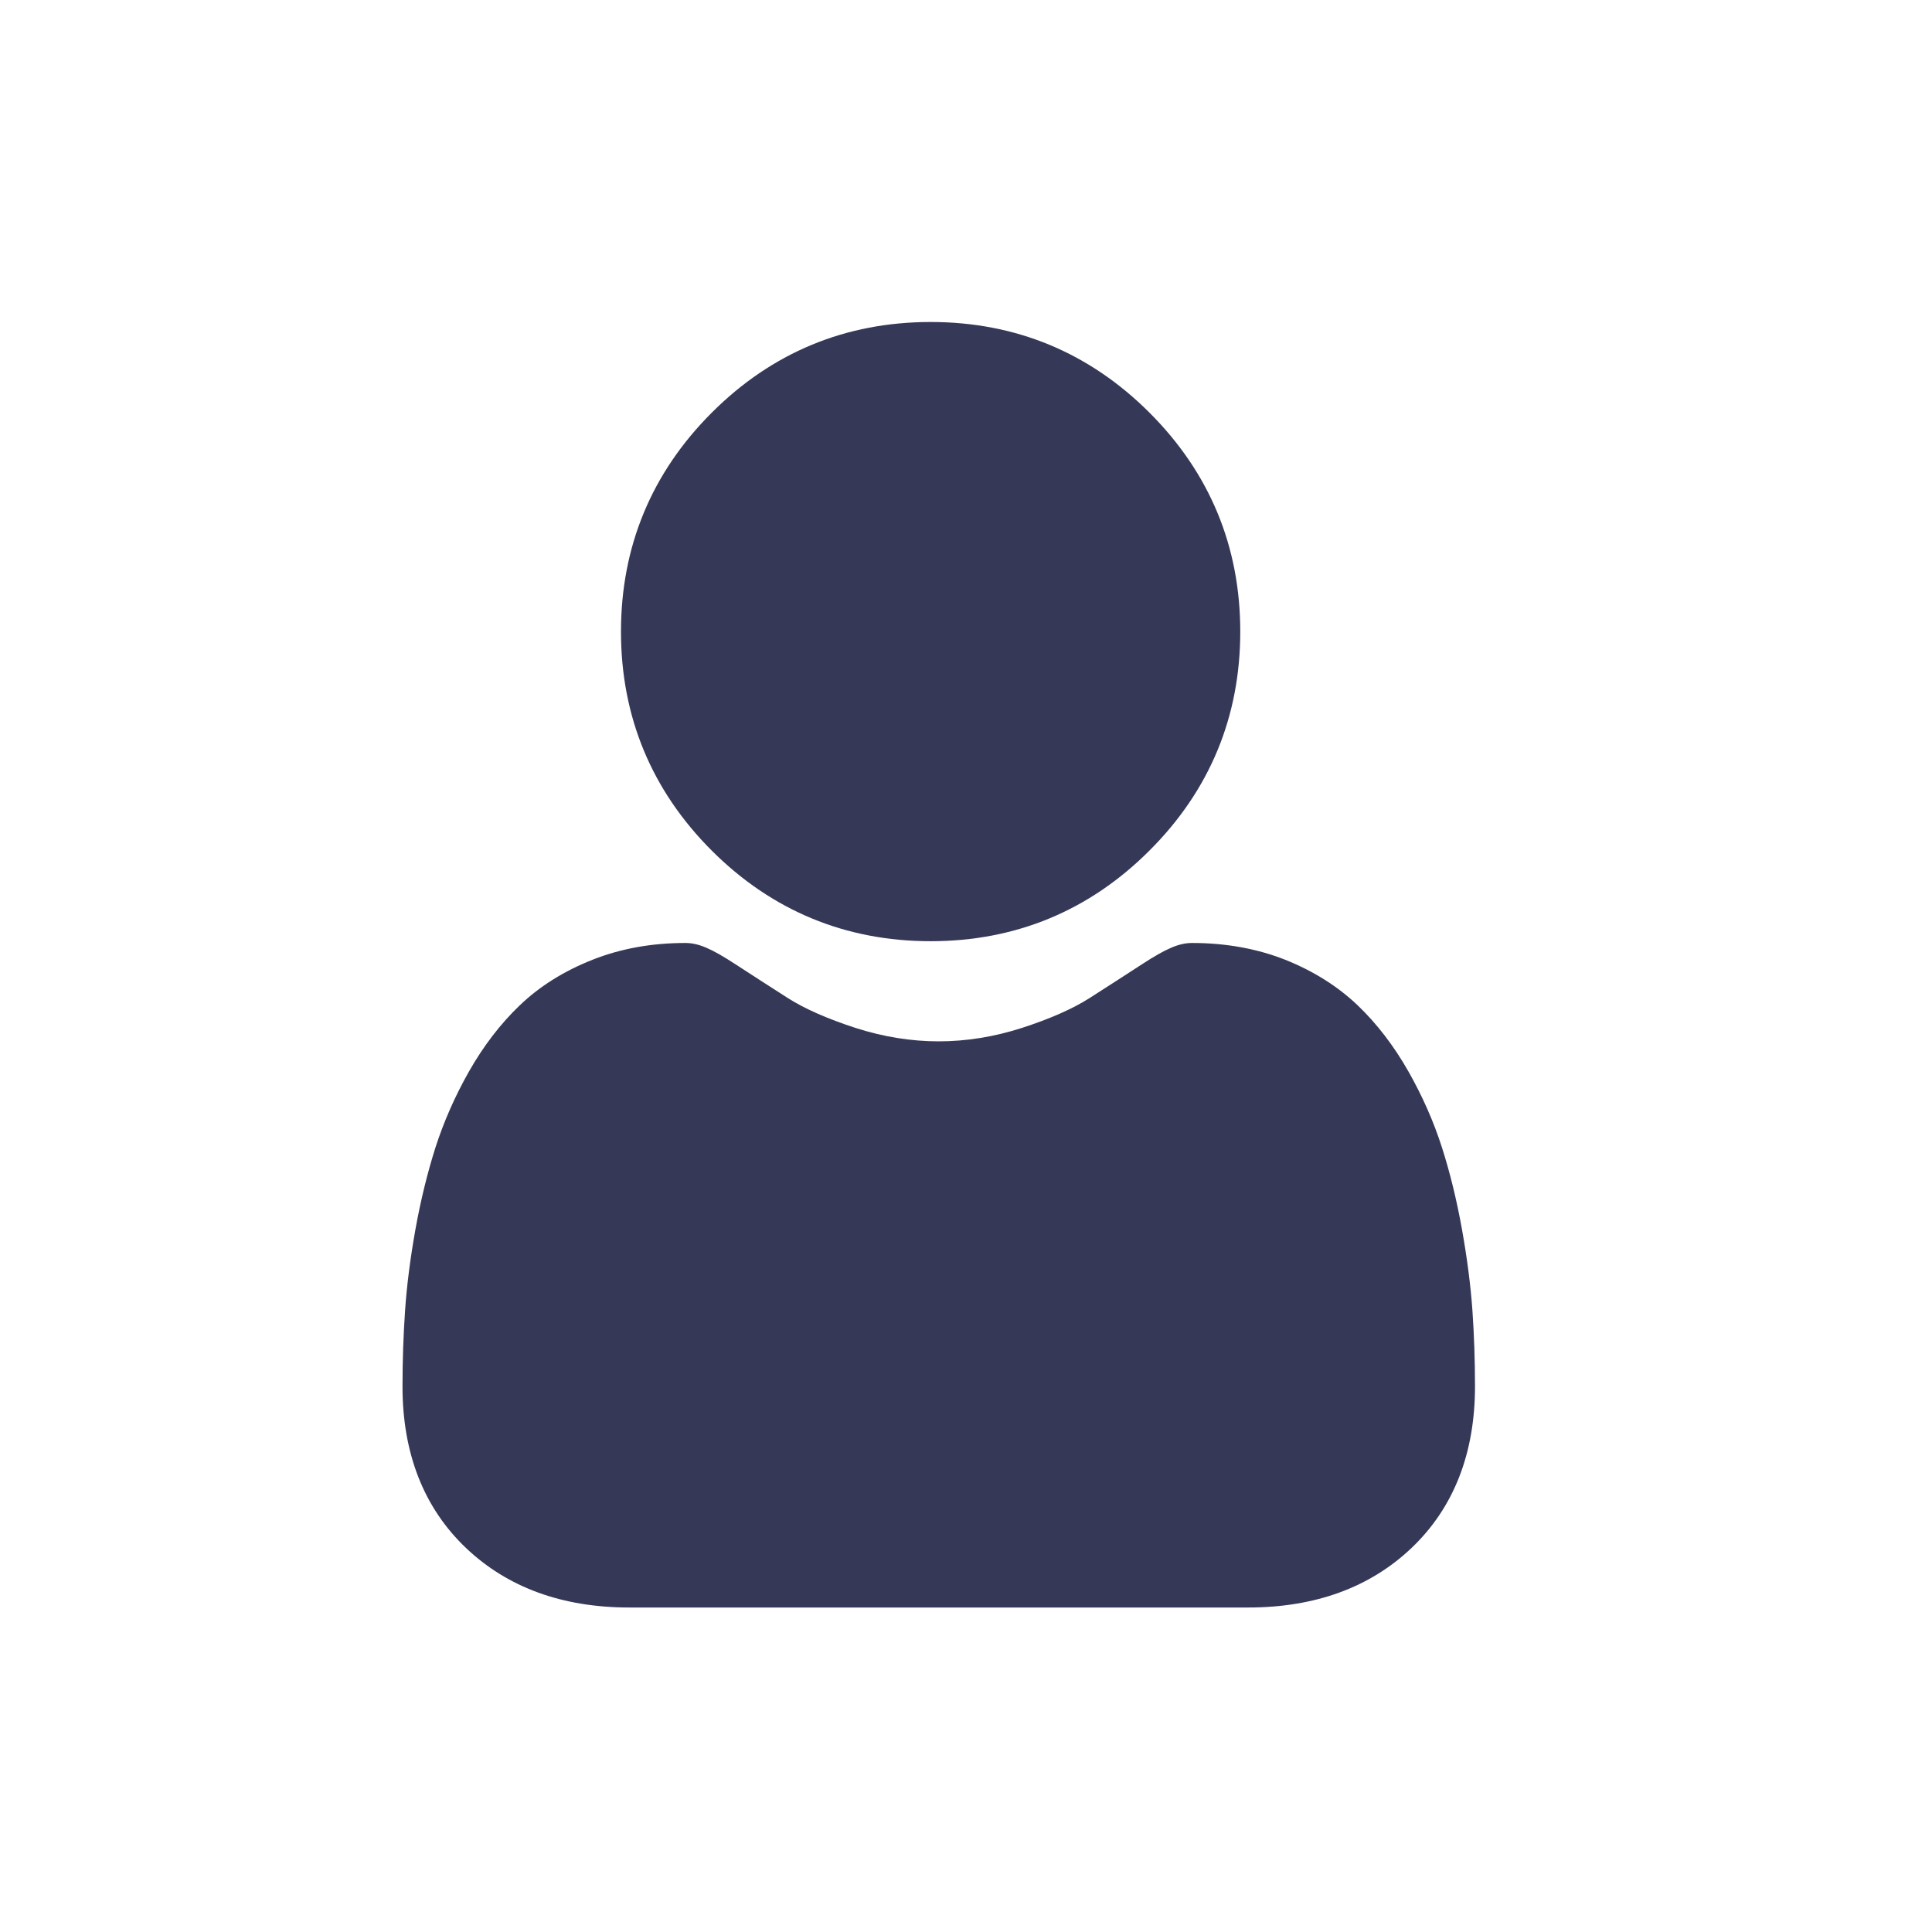 <?xml version="1.0" encoding="UTF-8"?>
<svg width="24px" height="24px" viewBox="0 0 24 24" version="1.1" xmlns="http://www.w3.org/2000/svg" xmlns:xlink="http://www.w3.org/1999/xlink">
    <!-- Generator: Sketch 55.2 (78181) - https://sketchapp.com -->
    <title>Icon / User-Off</title>
    <desc>Created with Sketch.</desc>
    <g id="Icon-/-User-Off" stroke="none" stroke-width="1" fill="none" fill-rule="evenodd">
        <g id="Group" fill="#D8D8D8" fill-opacity="0">
            <rect id="Rectangle-6" x="0" y="0" width="24" height="24"></rect>
        </g>
        <g id="user" transform="translate(5, 4)" fill="#353957" fill-rule="nonzero">
            <path d="M6.561,7.692 C7.617,7.692 8.533,7.313 9.28,6.565 C10.028,5.818 10.407,4.903 10.407,3.846 C10.407,2.789 10.028,1.875 9.28,1.127 C8.532,0.379 7.617,0 6.561,0 C5.504,0 4.589,0.379 3.841,1.127 C3.094,1.874 2.714,2.789 2.714,3.846 C2.714,4.903 3.094,5.818 3.841,6.566 C4.589,7.313 5.504,7.692 6.561,7.692 Z" id="Path"></path>
            <path d="M13.291,12.279 C13.269,11.968 13.225,11.629 13.161,11.27 C13.096,10.909 13.013,10.568 12.913,10.256 C12.81,9.933 12.669,9.615 12.496,9.31 C12.316,8.993 12.104,8.717 11.867,8.49 C11.619,8.253 11.315,8.062 10.964,7.922 C10.614,7.784 10.226,7.714 9.81,7.714 C9.647,7.714 9.49,7.781 9.185,7.979 C8.998,8.101 8.779,8.242 8.534,8.399 C8.325,8.532 8.042,8.657 7.692,8.77 C7.35,8.88 7.003,8.936 6.661,8.936 C6.319,8.936 5.972,8.88 5.63,8.77 C5.281,8.657 4.997,8.532 4.788,8.399 C4.546,8.244 4.327,8.103 4.137,7.979 C3.832,7.78 3.675,7.714 3.512,7.714 C3.096,7.714 2.709,7.784 2.359,7.923 C2.007,8.062 1.703,8.252 1.455,8.49 C1.218,8.717 1.006,8.993 0.826,9.31 C0.653,9.615 0.513,9.933 0.409,10.256 C0.31,10.568 0.226,10.909 0.161,11.27 C0.097,11.628 0.053,11.968 0.032,12.28 C0.011,12.585 0,12.902 0,13.223 C0,14.056 0.265,14.731 0.788,15.229 C1.304,15.72 1.986,15.969 2.817,15.969 L10.506,15.969 C11.336,15.969 12.019,15.72 12.535,15.229 C13.058,14.731 13.323,14.056 13.323,13.222 C13.323,12.901 13.312,12.583 13.291,12.279 L13.291,12.279 Z" id="Path"></path>
        </g>
    </g>
</svg>